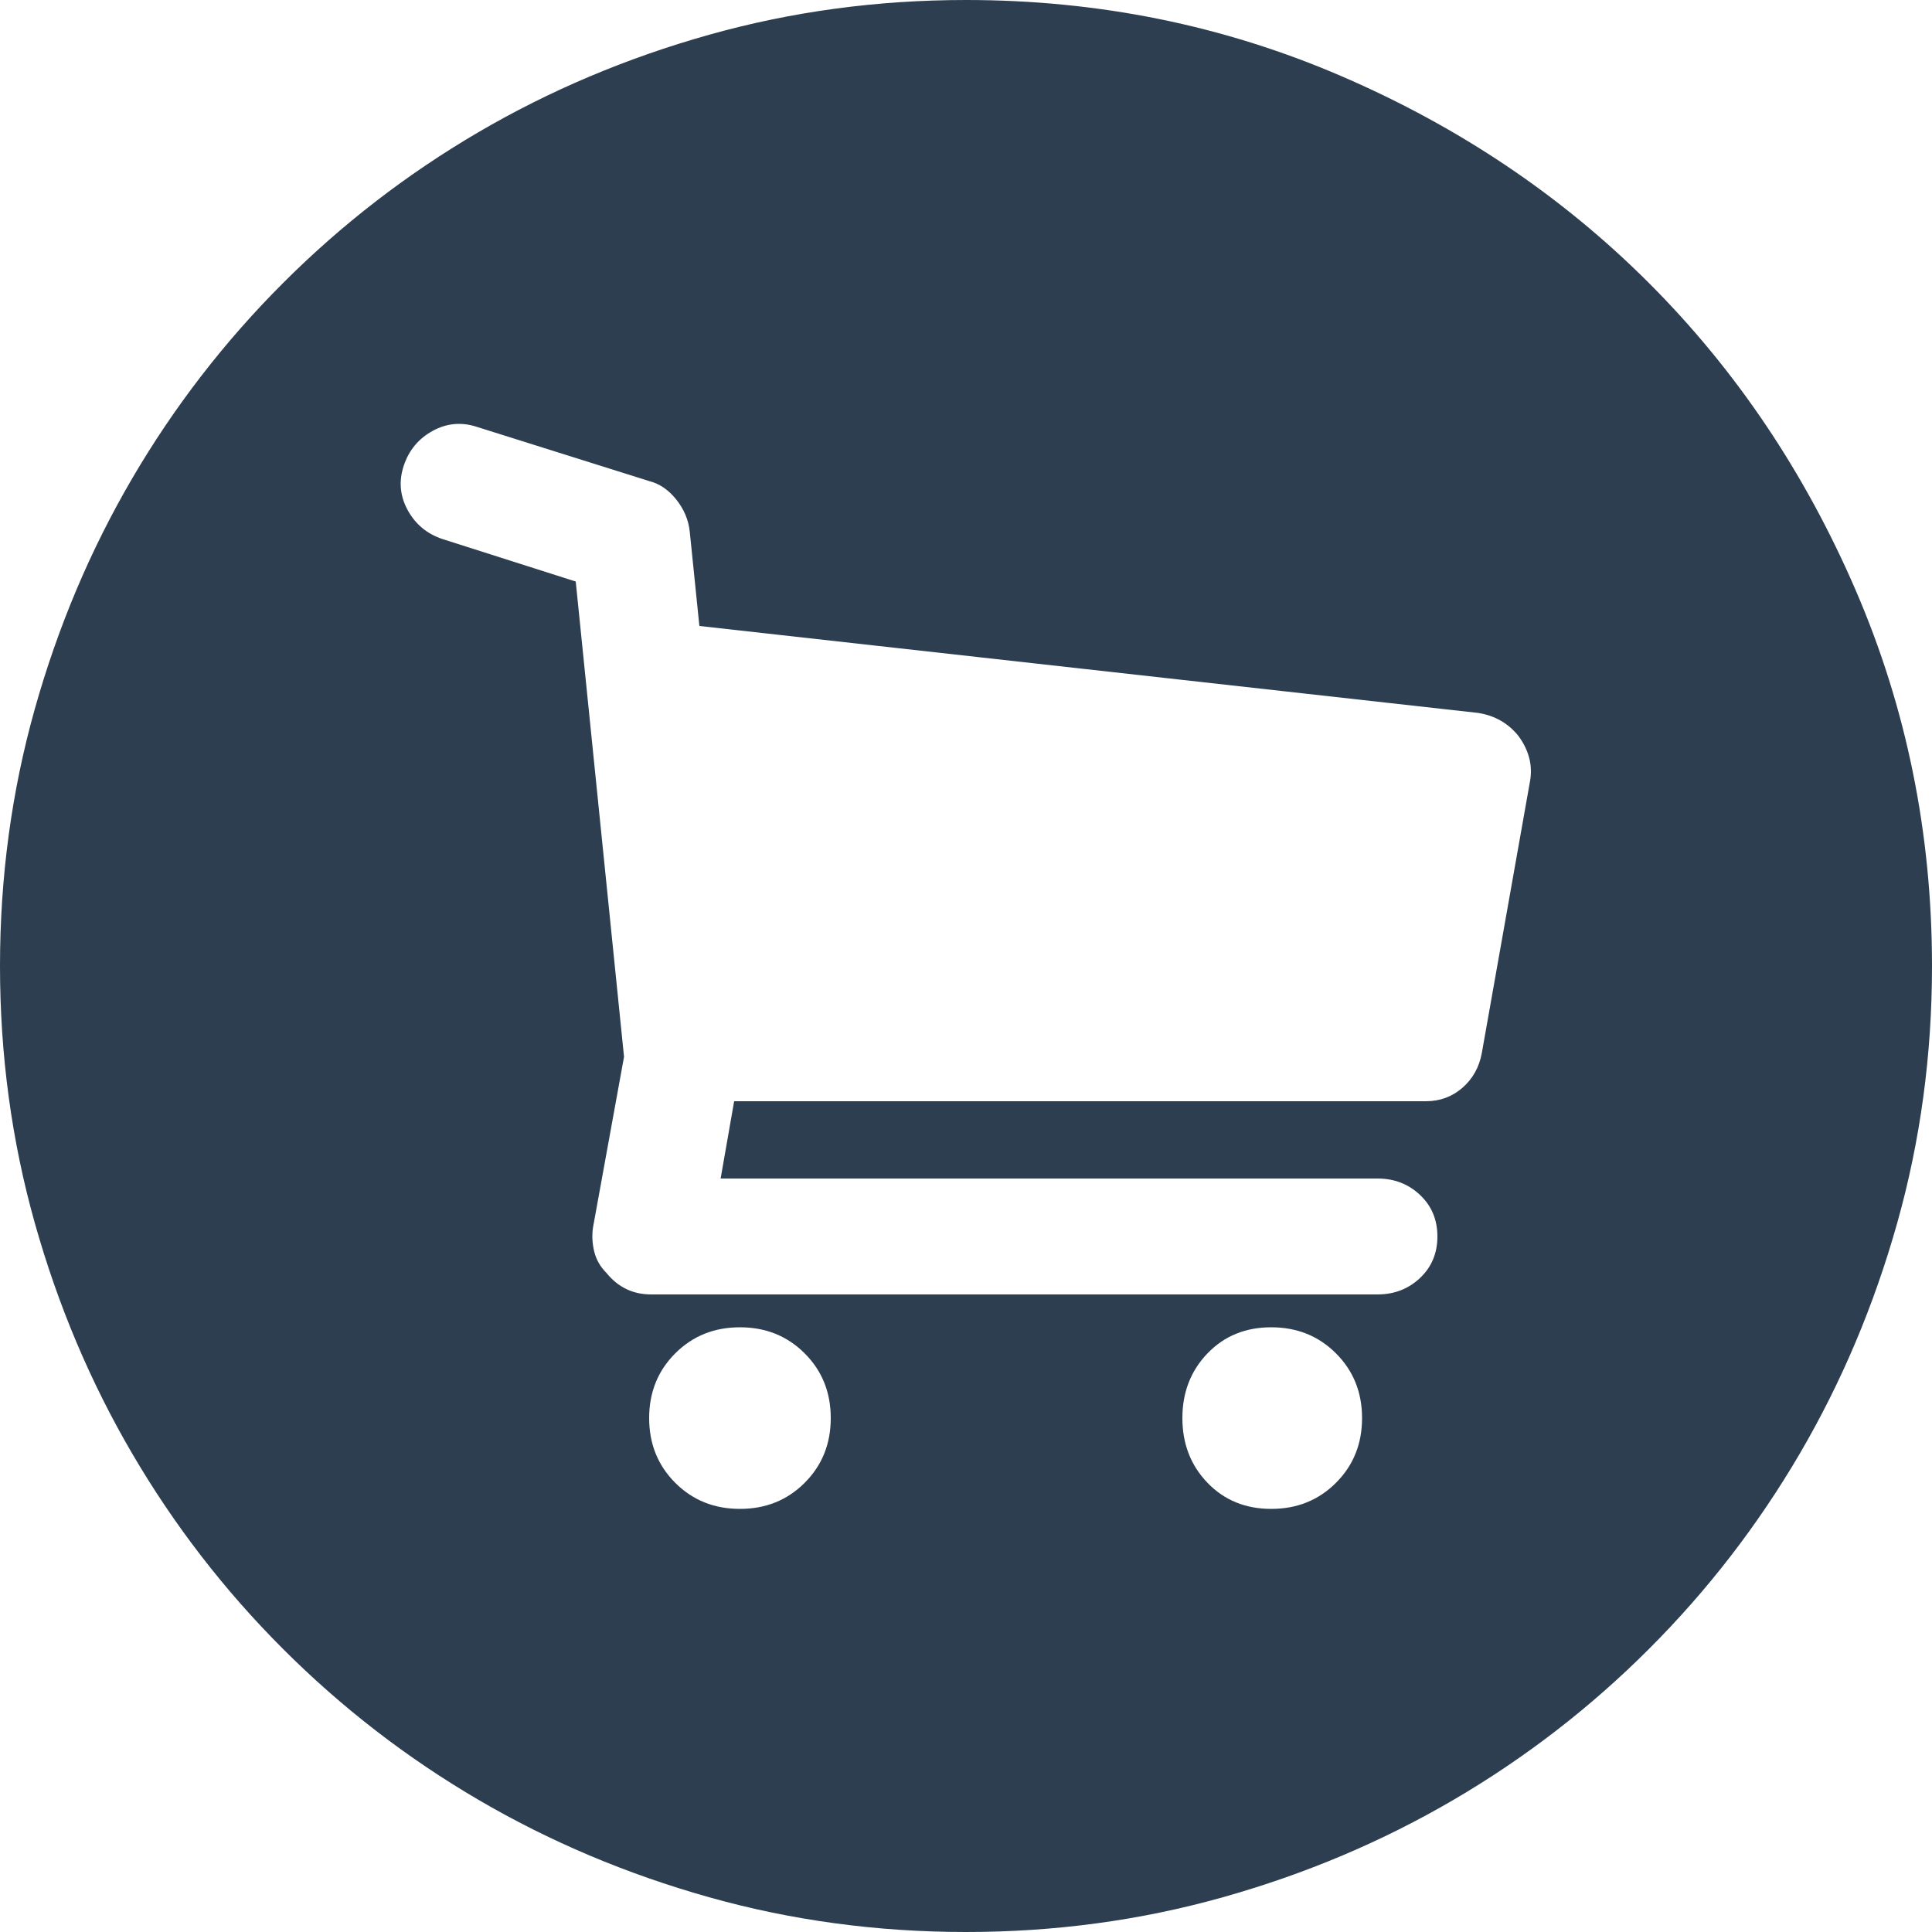 <?xml version="1.0" encoding="iso-8859-1"?>
<!-- Generator: Adobe Illustrator 18.1.1, SVG Export Plug-In . SVG Version: 6.00 Build 0)  -->
<svg version="1.1" id="Capa_1" xmlns="http://www.w3.org/2000/svg" xmlns:xlink="http://www.w3.org/1999/xlink" x="0px" y="0px"
	 viewBox="0 0 612 612" style="enable-background:new 0 0 612 612;" xml:space="preserve">
<g>
	<g>
		<path style="fill:#2c3e50;" d="M484.704,247.248c0.813-4.896-0.408-9.588-3.672-14.076c-3.267-4.08-7.548-6.528-12.854-7.344
			l-246.636-27.54l-3.06-29.988c-0.408-3.672-1.836-7.038-4.284-10.098s-5.304-4.998-8.568-5.814l-54.468-17.136
			c-4.896-1.632-9.588-1.224-14.076,1.224s-7.548,6.12-9.18,11.016c-1.632,4.896-1.224,9.588,1.224,14.076
			c2.448,4.488,6.12,7.548,11.016,9.18l42.228,13.464l15.3,150.552l-9.792,53.856c-0.408,2.448-0.306,4.998,0.306,7.647
			c0.612,2.652,1.938,4.998,3.978,7.038c3.672,4.488,8.364,6.732,14.076,6.732h230.111c5.305,0,9.793-1.734,13.465-5.202
			s5.508-7.854,5.508-13.158s-1.836-9.688-5.508-13.156c-3.672-3.47-8.16-5.201-13.465-5.201h-208.08l4.284-24.48h219.096
			c4.485,0,8.361-1.428,11.628-4.284c3.264-2.854,5.304-6.525,6.12-11.016L484.704,247.248z M402.696,477.972
			c8.16,0,14.994-2.754,20.502-8.262s8.262-12.342,8.262-20.502s-2.754-14.994-8.262-20.502s-12.342-8.262-20.502-8.262
			s-14.895,2.754-20.196,8.262s-7.956,12.342-7.956,20.502s2.652,14.994,7.956,20.502S394.536,477.972,402.696,477.972z
			 M234.396,477.972c8.16,0,14.994-2.754,20.502-8.262c5.508-5.508,8.262-12.342,8.262-20.502s-2.754-14.994-8.262-20.502
			s-12.342-8.262-20.502-8.262s-14.994,2.754-20.502,8.262s-8.262,12.342-8.262,20.502s2.754,14.994,8.262,20.502
			S226.236,477.972,234.396,477.972z M306,0c42.024,0,81.702,8.058,119.034,24.174s69.768,37.944,97.308,65.484
			s49.368,59.976,65.484,97.308S612,263.976,612,306c0,28.152-3.672,55.284-11.016,81.396
			c-7.347,26.109-17.646,50.487-30.906,73.134c-13.26,22.644-29.172,43.248-47.736,61.812
			c-18.562,18.564-39.168,34.479-61.812,47.736c-22.646,13.26-47.022,23.562-73.136,30.906C361.284,608.328,334.152,612,306,612
			s-55.284-3.672-81.396-11.016c-26.112-7.347-50.49-17.646-73.134-30.906s-43.248-29.172-61.812-47.736
			c-18.564-18.562-34.476-39.168-47.736-61.812c-13.26-22.646-23.562-47.022-30.906-73.135C3.672,361.284,0,334.152,0,306
			s3.672-55.284,11.016-81.396s17.646-50.49,30.906-73.134s29.172-43.248,47.736-61.812s39.168-34.476,61.812-47.736
			s47.022-23.562,73.134-30.906S277.848,0,306,0z"/>
	</g>
</g>
<g>
</g>
<g>
</g>
<g>
</g>
<g>
</g>
<g>
</g>
<g>
</g>
<g>
</g>
<g>
</g>
<g>
</g>
<g>
</g>
<g>
</g>
<g>
</g>
<g>
</g>
<g>
</g>
<g>
</g>
</svg>
